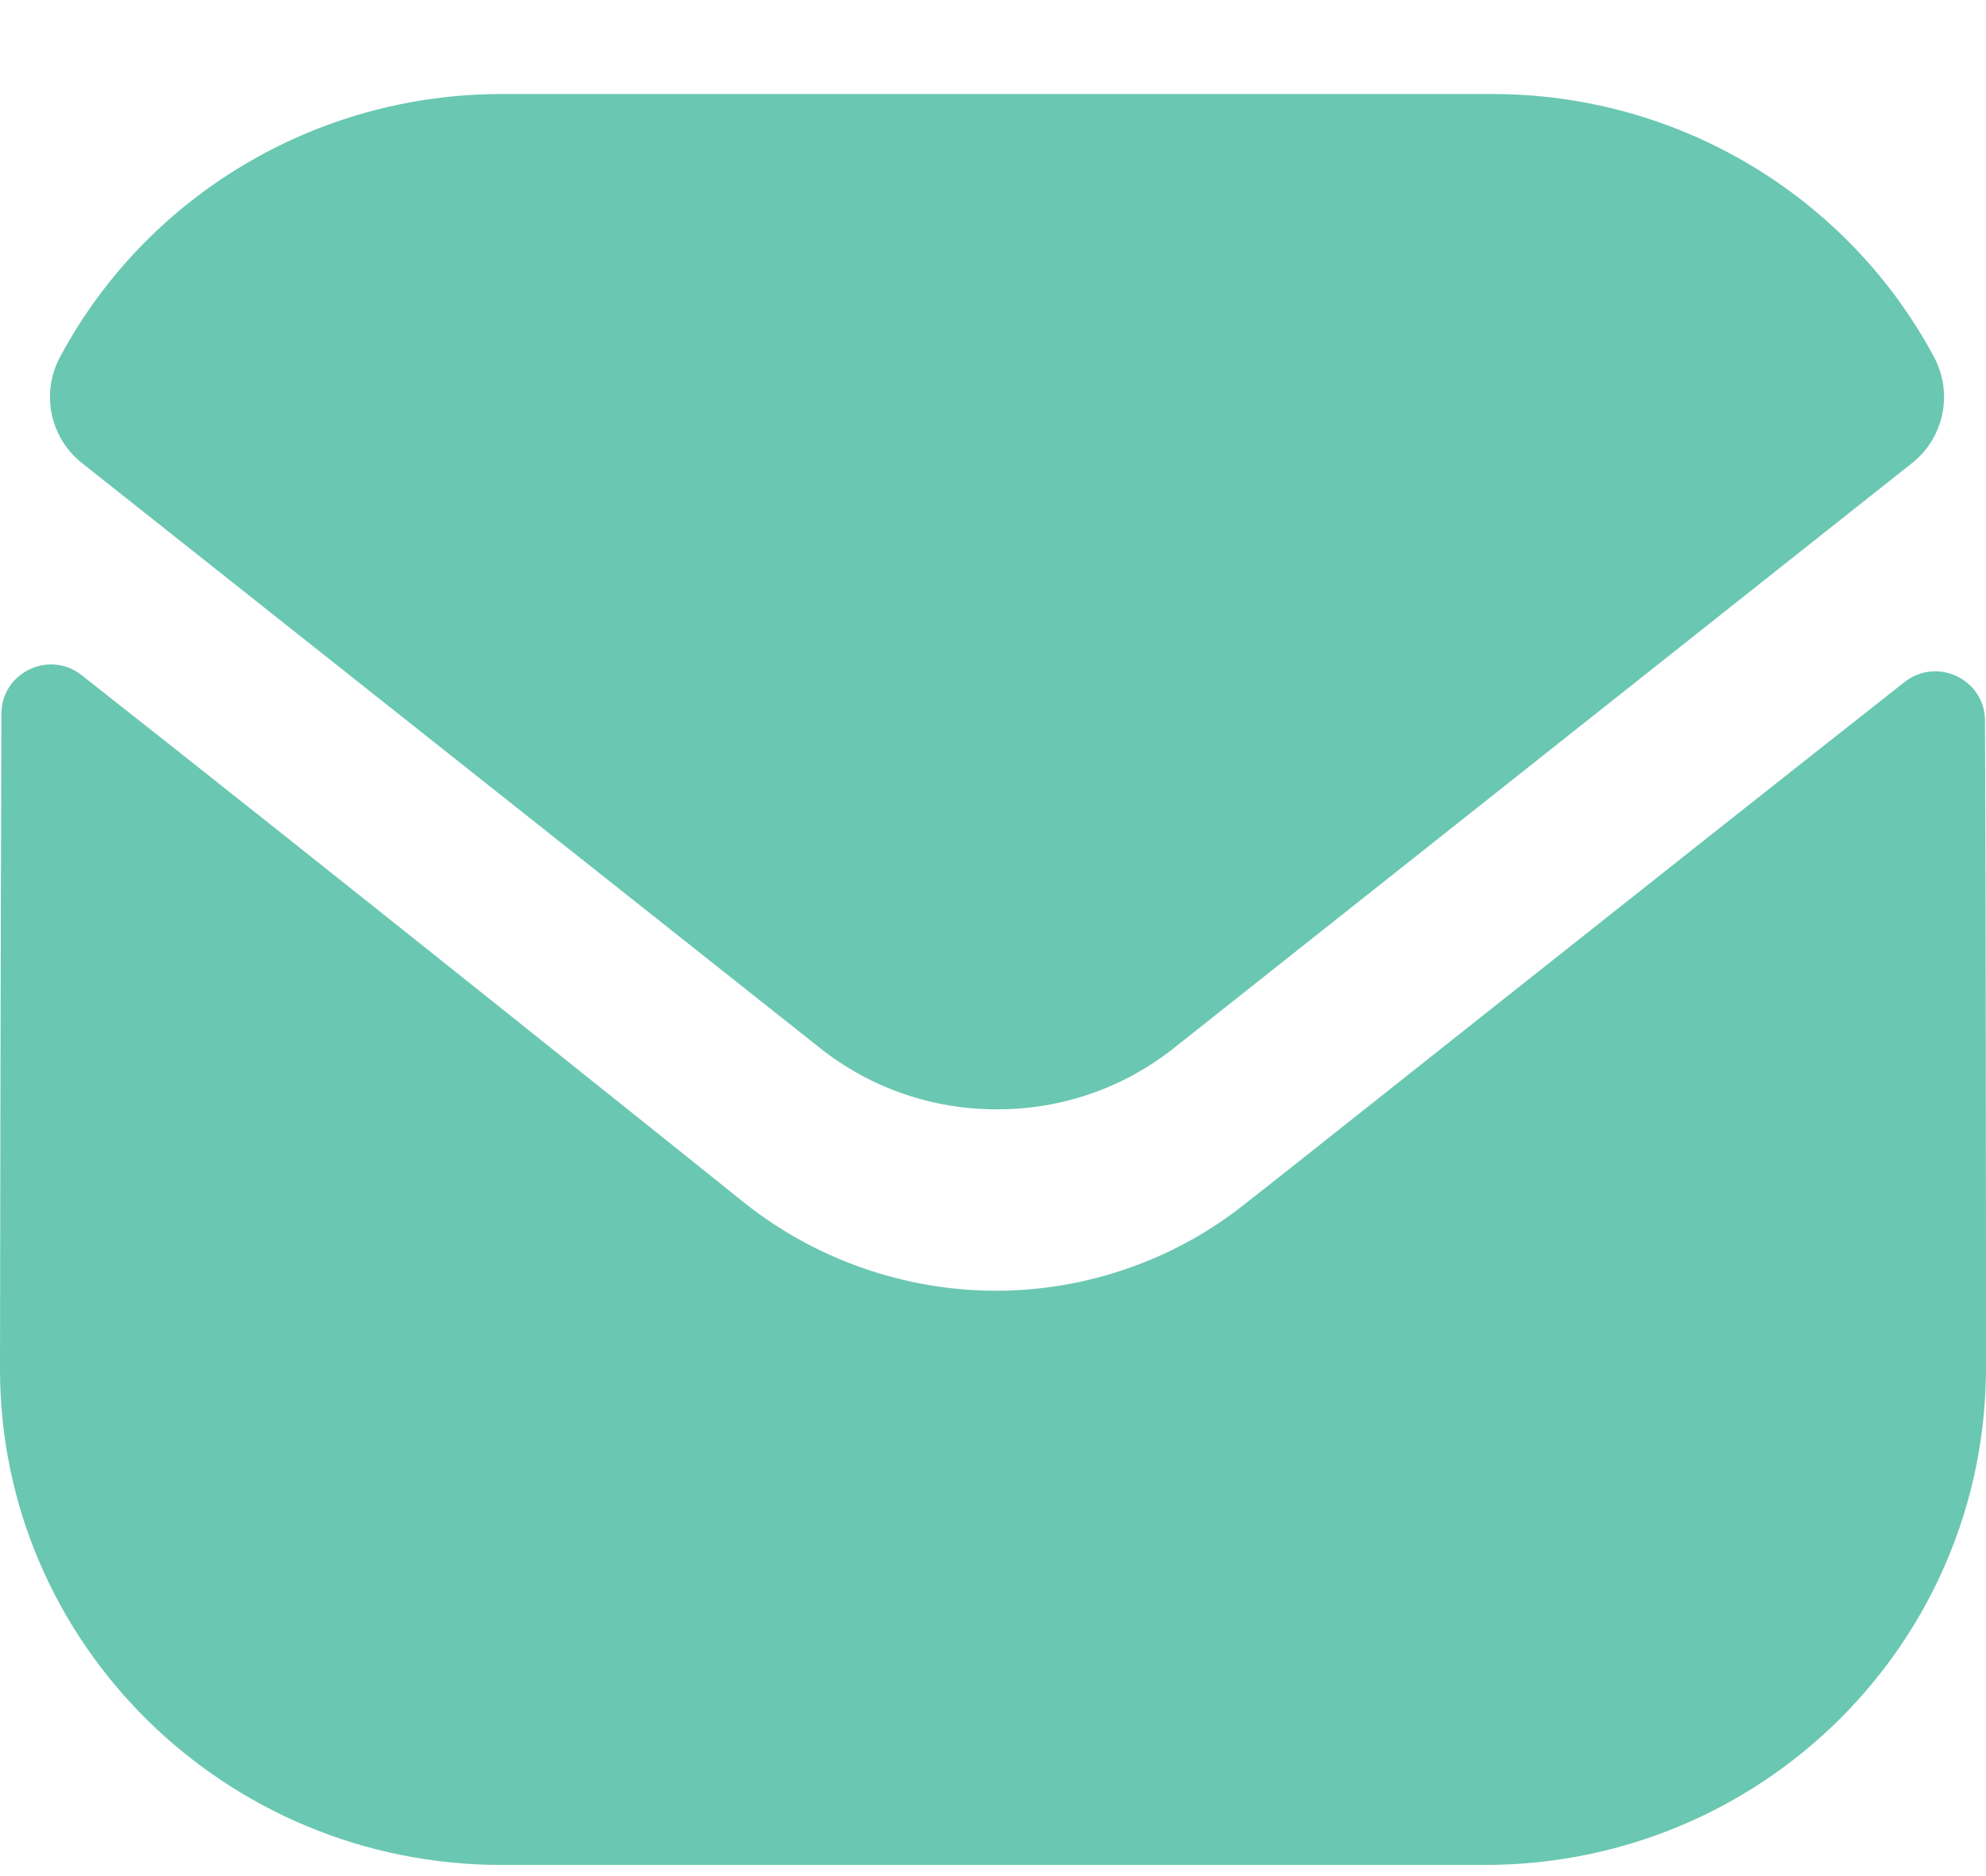 <svg width="18" height="17" viewBox="0 0 18 17" fill="none" xmlns="http://www.w3.org/2000/svg">
<path d="M18 12.389C18 14.876 15.984 16.89 13.473 16.899H13.464H4.545C2.043 16.899 0 14.894 0 12.406V12.397C0 12.397 0.005 8.452 0.013 6.467C0.013 6.095 0.446 5.886 0.74 6.118C2.878 7.798 6.702 10.862 6.75 10.902C7.389 11.41 8.199 11.696 9.027 11.696C9.855 11.696 10.665 11.41 11.304 10.893C11.352 10.861 15.09 7.889 17.261 6.181C17.556 5.948 17.99 6.157 17.991 6.529C18 8.498 18 12.389 18 12.389Z" fill="#6AC7B2"/>
<path d="M17.529 3.235C16.749 1.78 15.216 0.852 13.527 0.852H4.545C2.857 0.852 1.323 1.78 0.544 3.235C0.369 3.561 0.452 3.966 0.743 4.196L7.425 9.491C7.893 9.865 8.46 10.052 9.027 10.052C9.031 10.052 9.034 10.052 9.036 10.052C9.039 10.052 9.043 10.052 9.045 10.052C9.612 10.052 10.179 9.865 10.647 9.491L17.33 4.196C17.621 3.966 17.703 3.561 17.529 3.235Z" fill="#6AC7B2"/>
</svg>
